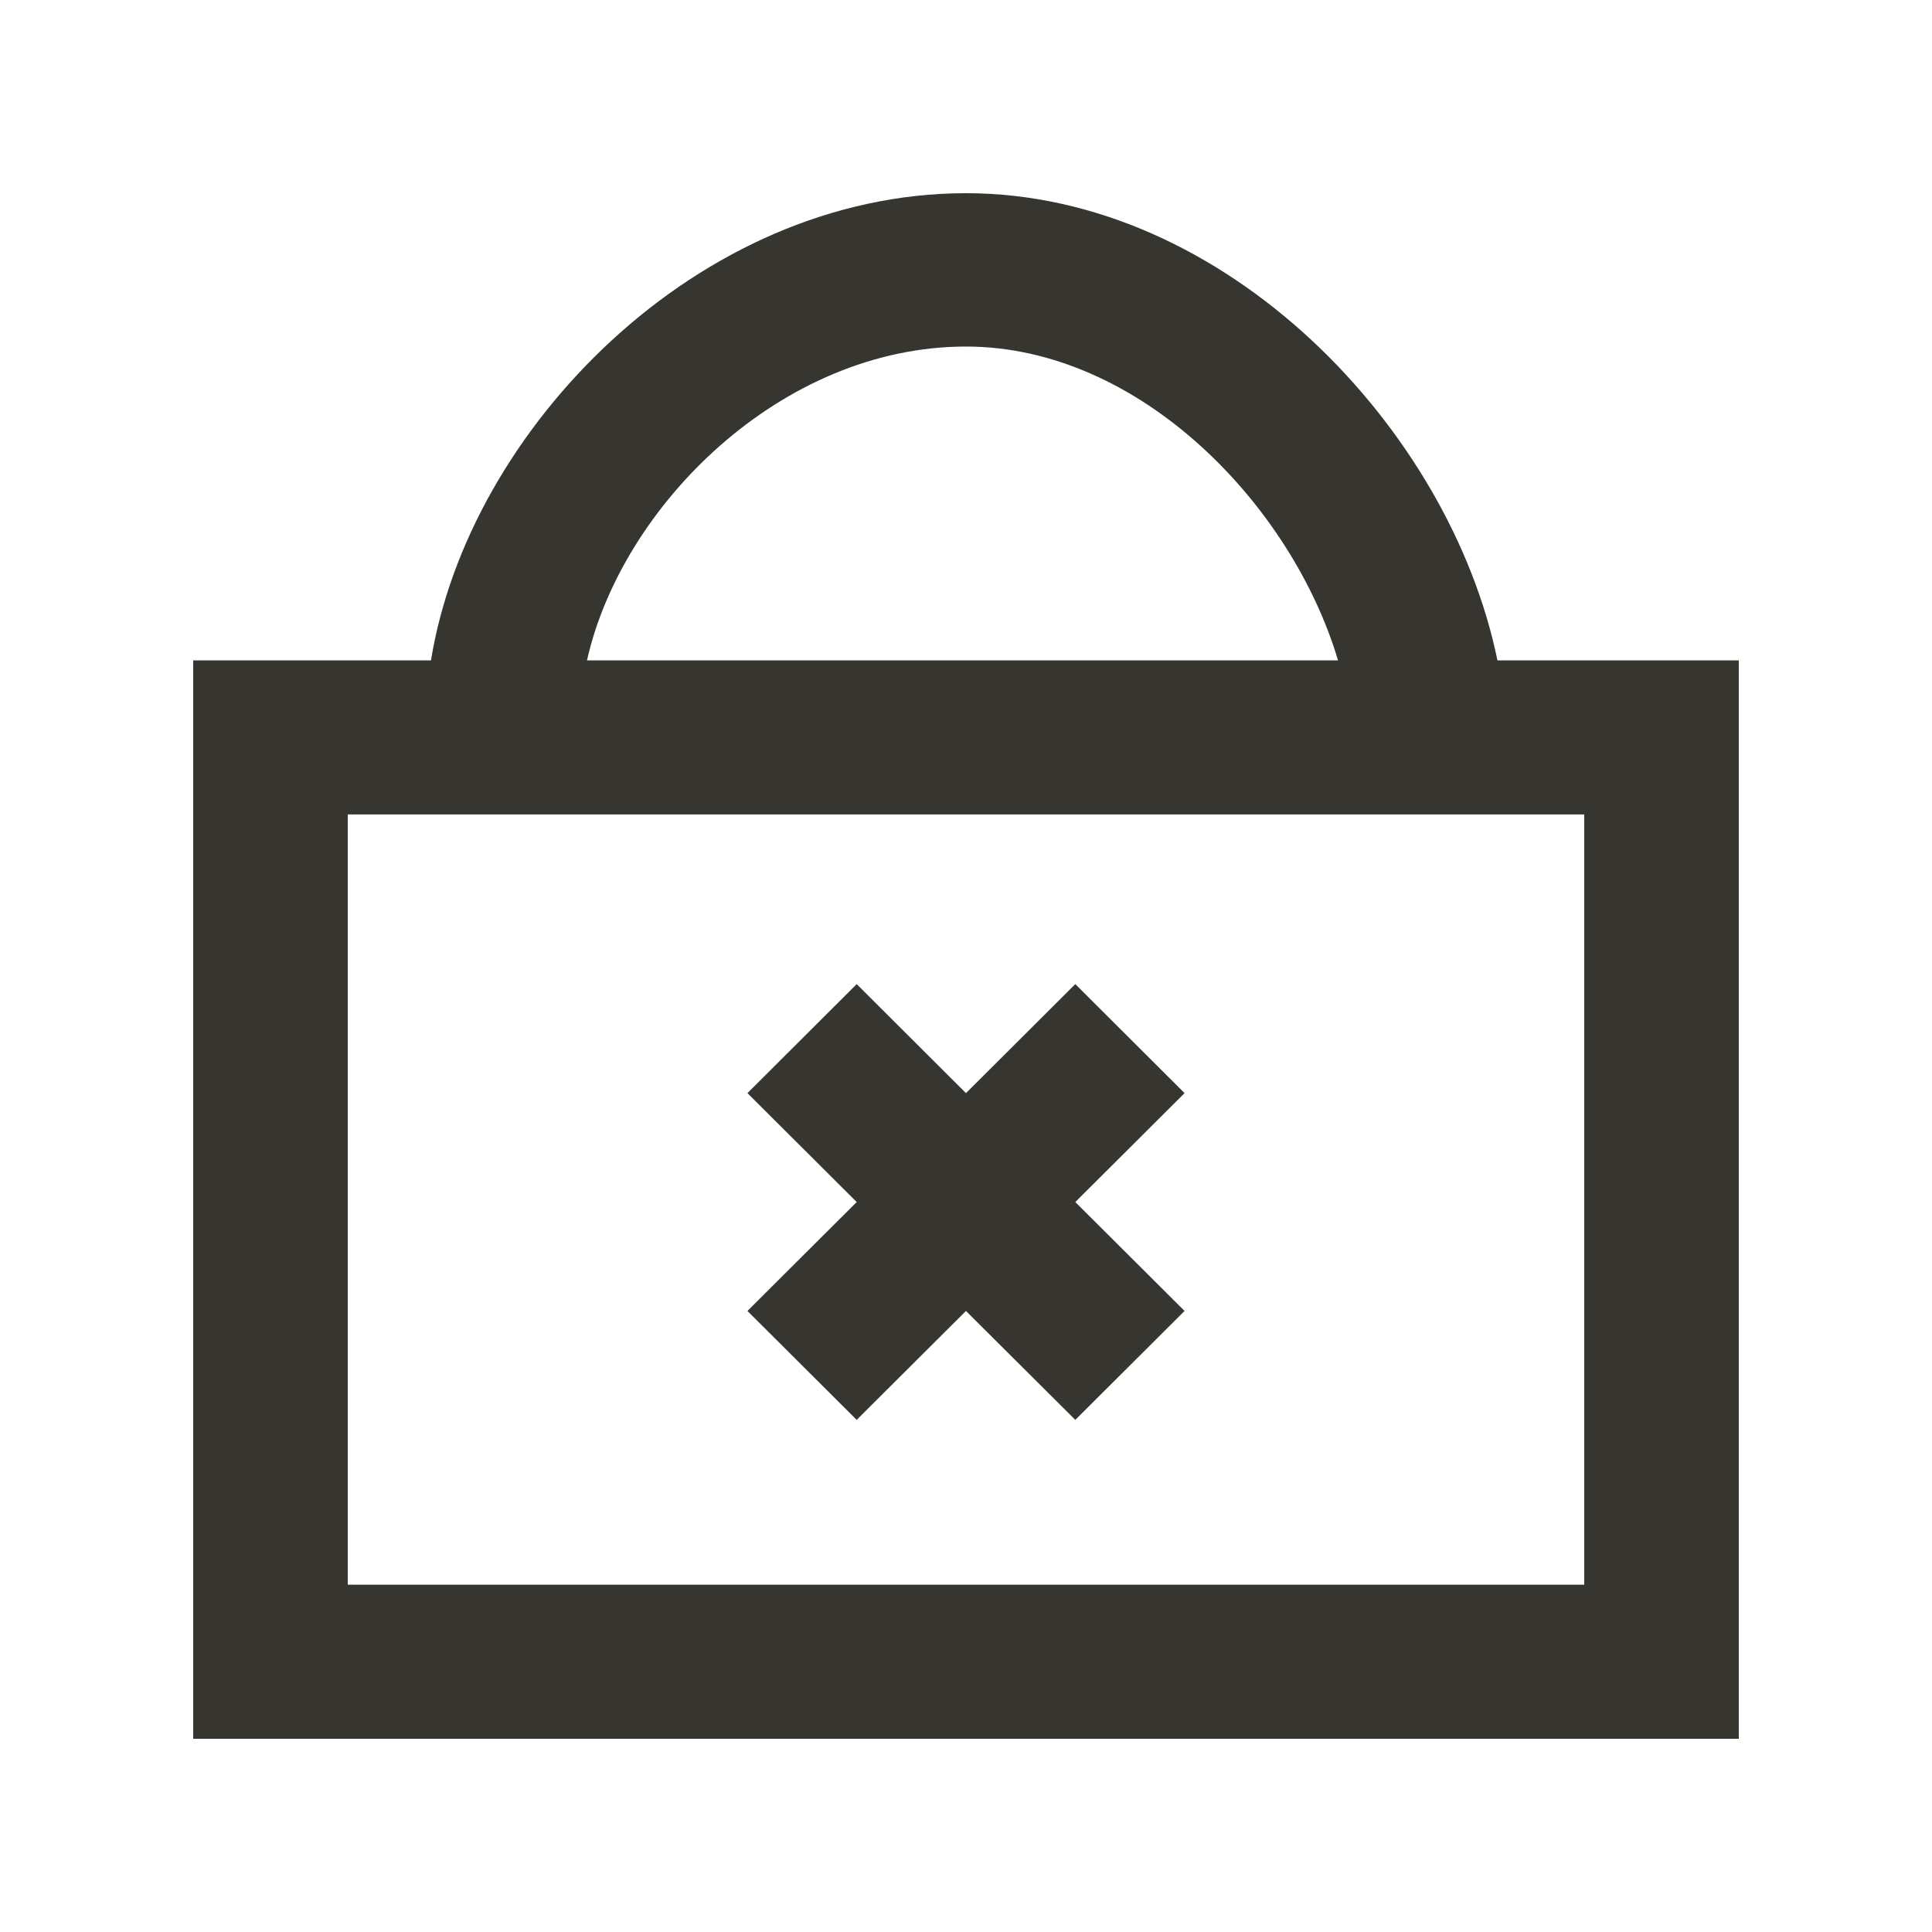 <!-- Generated by IcoMoon.io -->
<svg version="1.1" xmlns="http://www.w3.org/2000/svg" width="40" height="40" viewBox="0 0 40 40">
<title>mp-shopping_bag_close-</title>
<path fill="#37352f" d="M15.475 27.142l2.262 2.255 2.262-2.255 2.264 2.255 2.262-2.255-2.262-2.255 2.262-2.255-2.262-2.257-2.264 2.257-2.262-2.257-2.262 2.257 2.262 2.255-2.262 2.255zM7.2 32.81v-15.948h25.6v15.948h-25.6zM20 7.175c3.616 0 6.755 3.308 7.702 6.497h-15.549c0.715-3.19 4.013-6.497 7.846-6.497v0zM31.003 13.673c-0.979-4.784-5.616-9.673-11.003-9.673-5.55 0-10.304 4.888-11.077 9.673h-4.923v22.327h32v-22.327h-4.997z"></path>
</svg>
